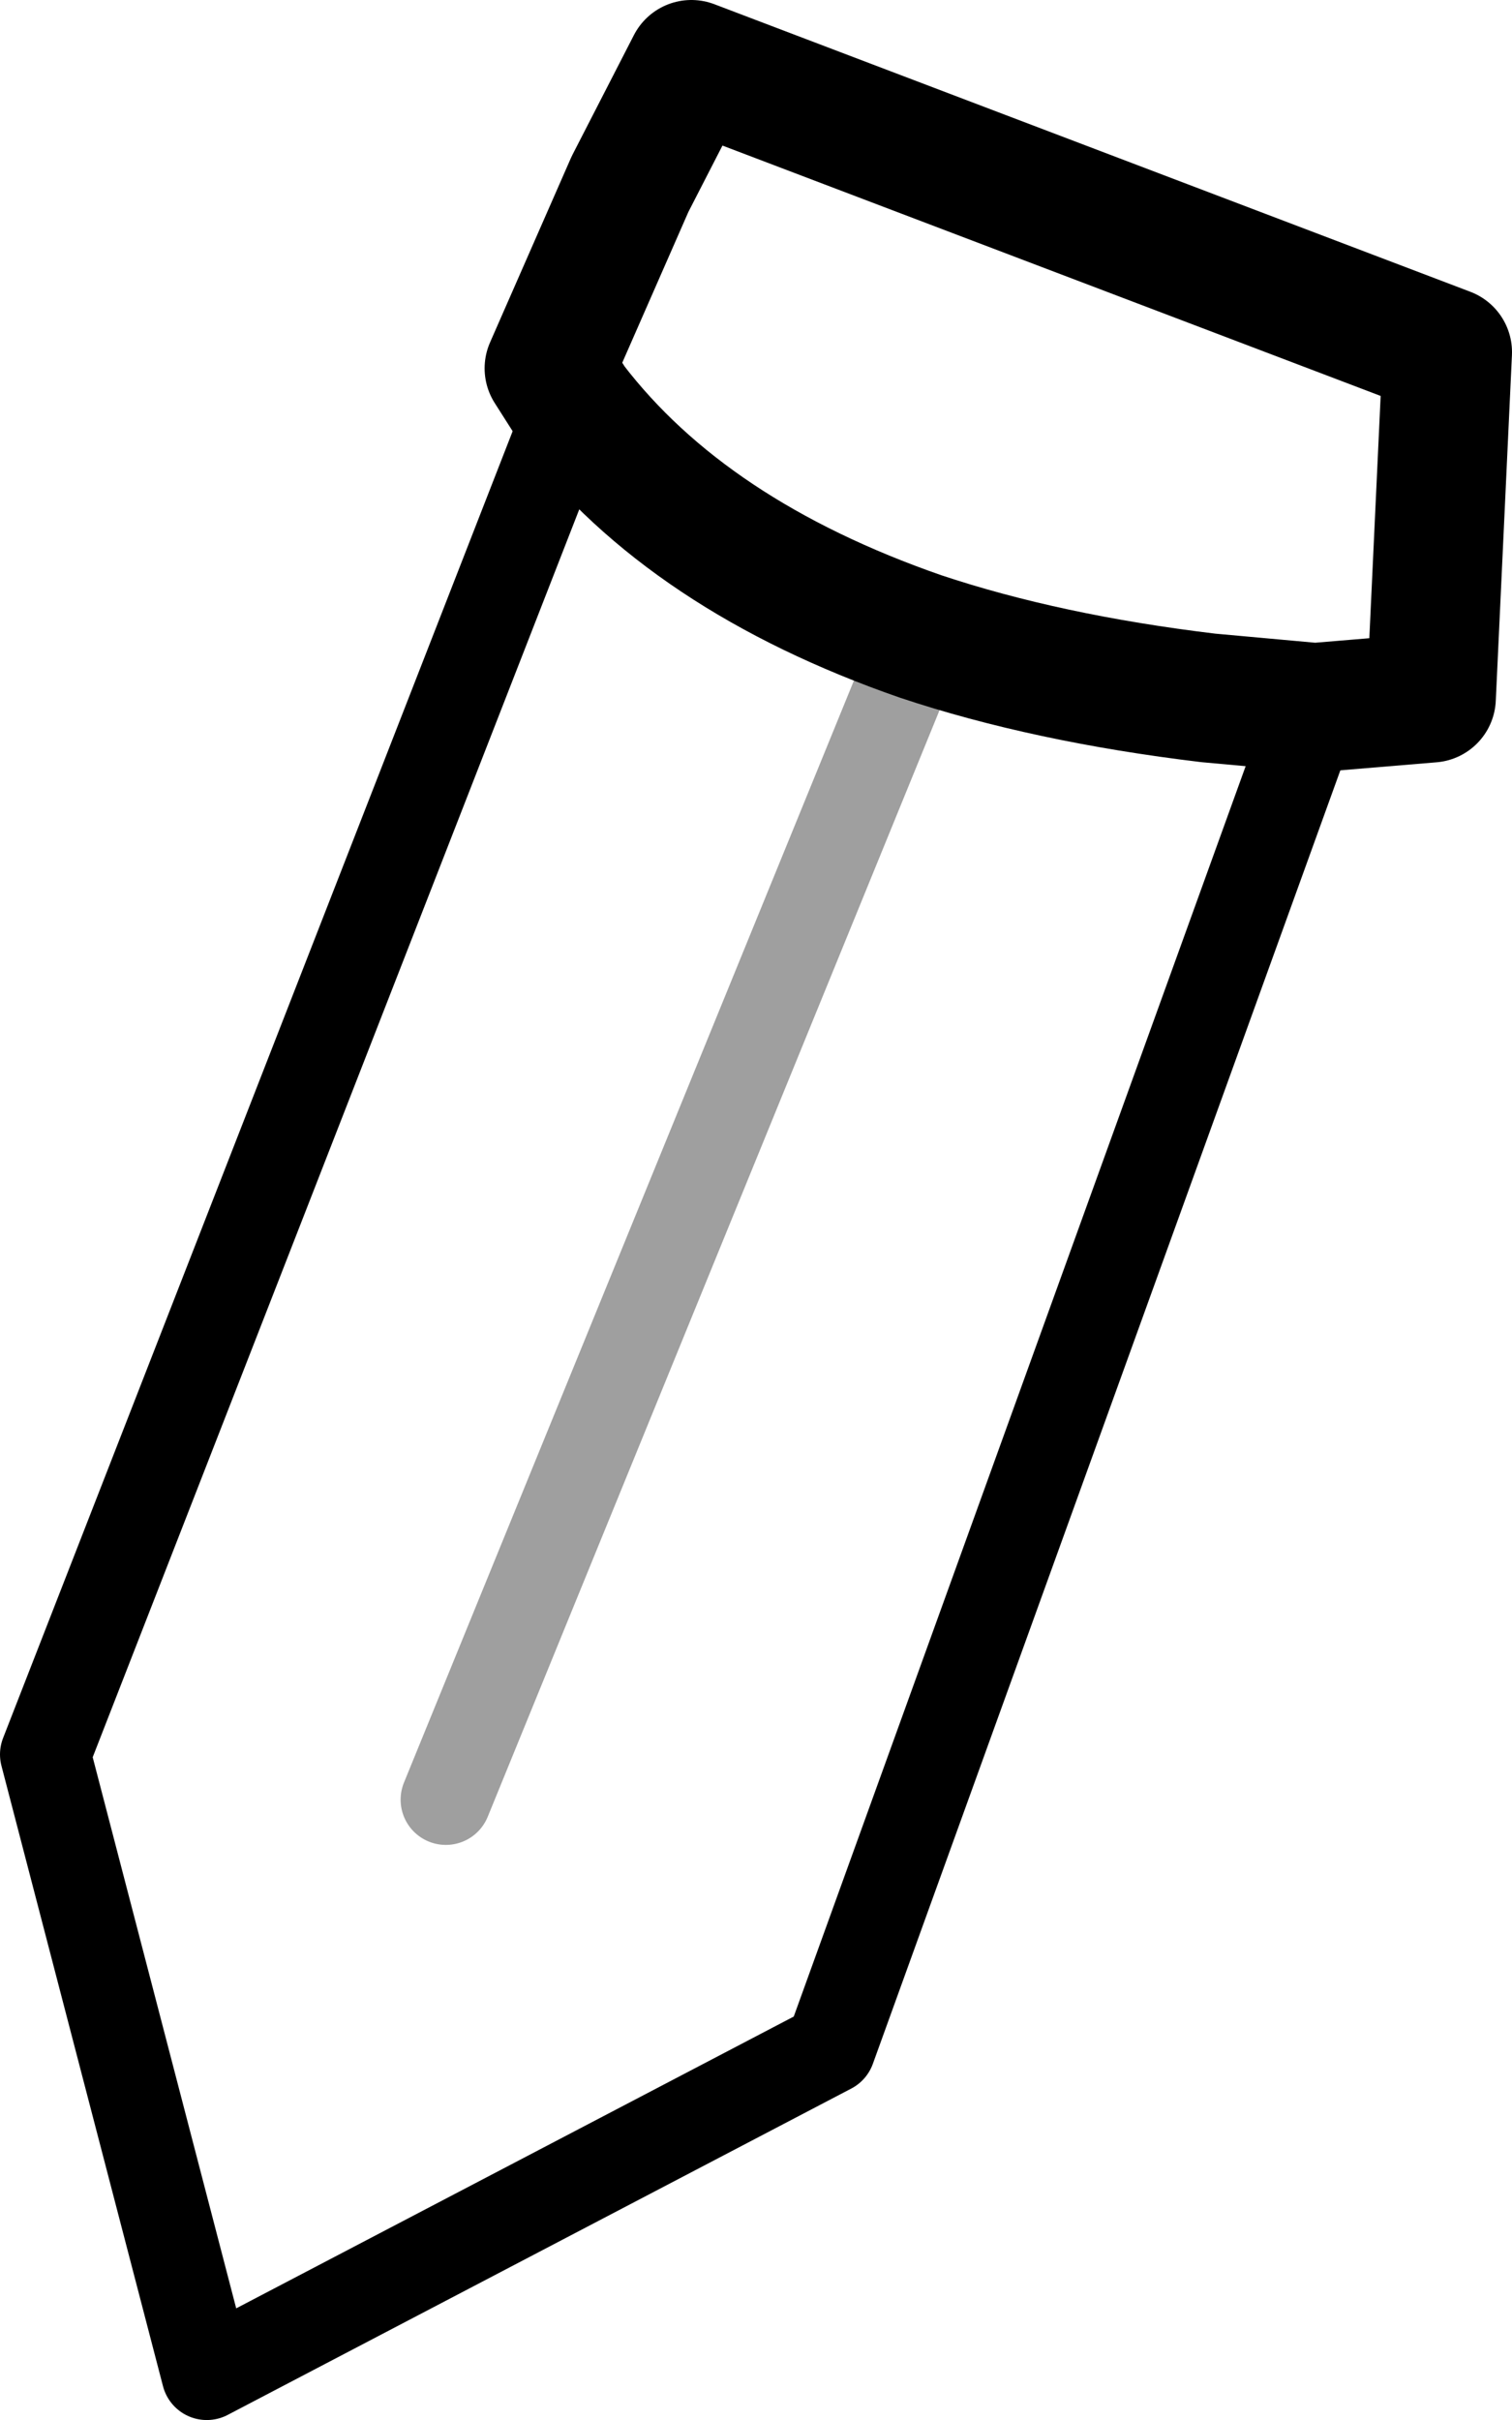 <?xml version="1.0" encoding="UTF-8" standalone="no"?>
<svg xmlns:xlink="http://www.w3.org/1999/xlink" height="37.45px" width="23.4px" xmlns="http://www.w3.org/2000/svg">
  <g transform="matrix(1.0, 0.0, 0.0, 1.0, 11.55, 18.85)">
    <path d="M10.6 -8.05 L10.85 -13.4 -0.85 -17.85 -1.8 -16.0 -3.05 -13.15 -2.7 -12.6 Q-0.9 -10.25 2.7 -9.0 4.65 -8.35 7.15 -8.05 L8.8 -7.9 10.6 -8.05" fill="none" stroke="#000000" stroke-linecap="round" stroke-linejoin="round" stroke-width="2.0"/>
    <path d="M-2.7 -12.6 L-10.85 8.3 -8.35 17.9 1.3 12.85 8.8 -7.9" fill="none" stroke="#000000" stroke-linecap="round" stroke-linejoin="round" stroke-width="1.4"/>
    <path d="M2.7 -9.0 L-4.65 9.0" fill="none" stroke="#000000" stroke-linecap="round" stroke-linejoin="round" stroke-opacity="0.376" stroke-width="1.4"/>
  </g>
</svg>
